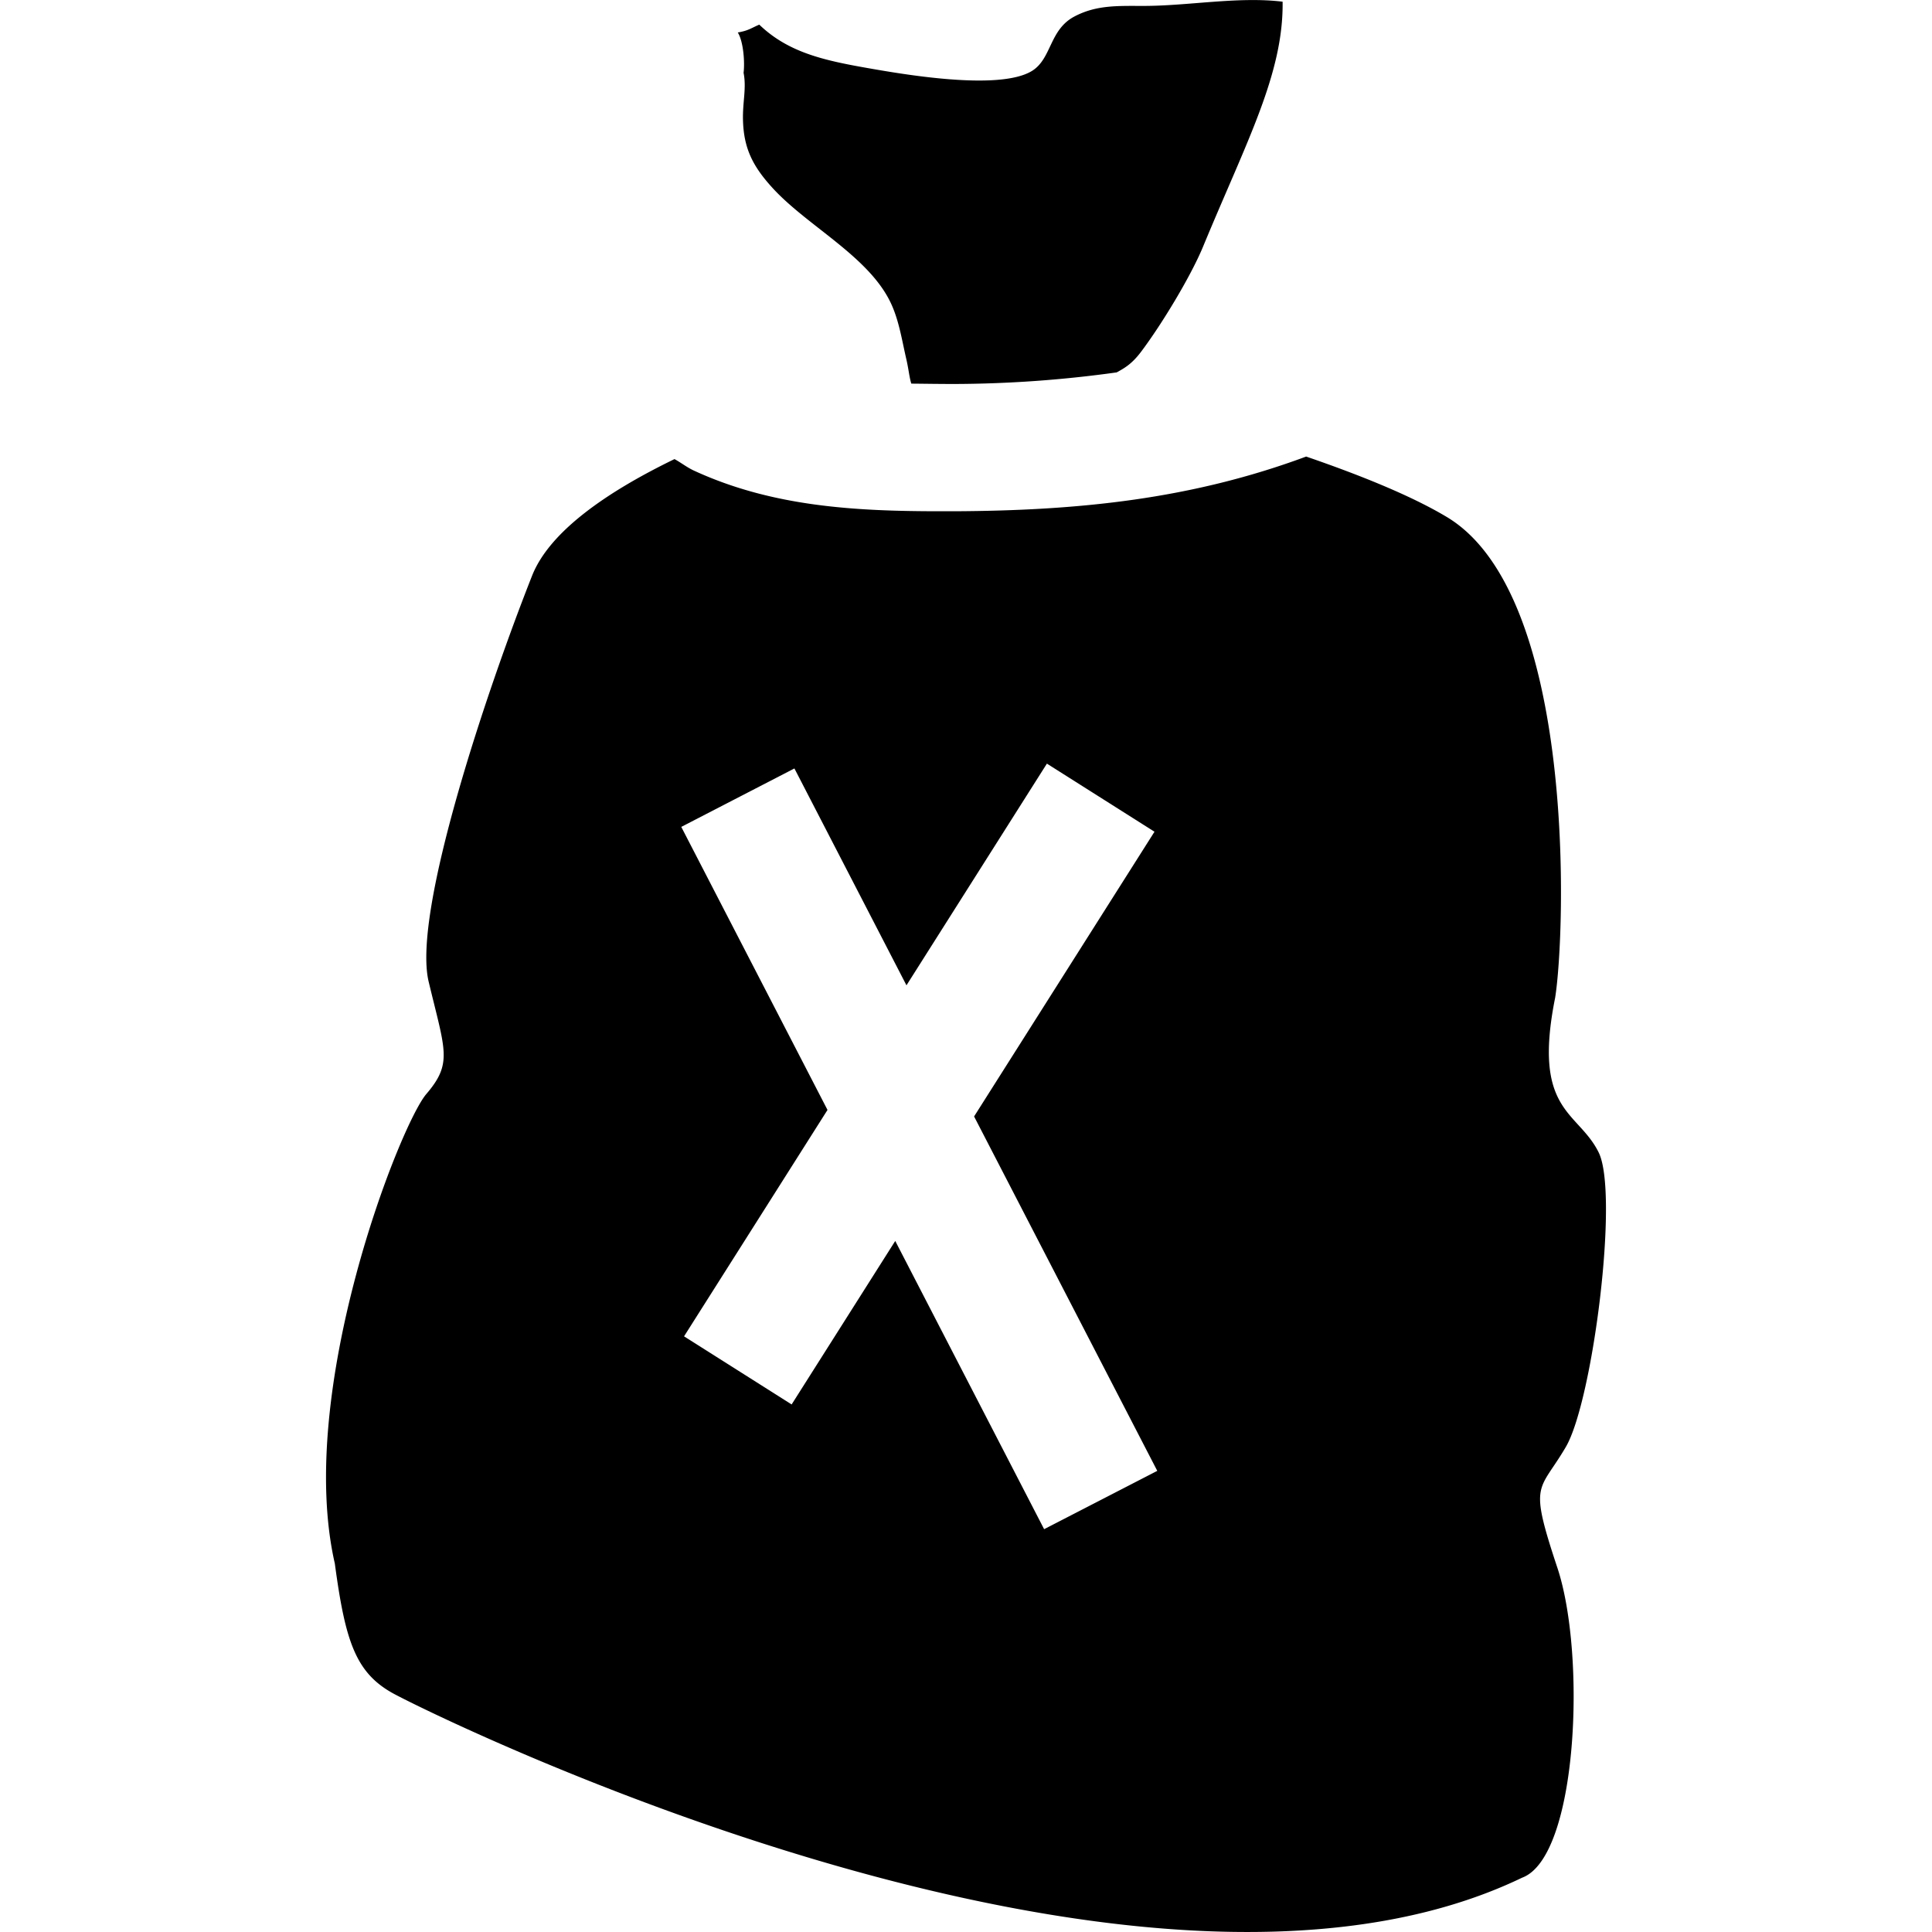 <svg xmlns="http://www.w3.org/2000/svg" viewBox="0 0 16 16" overflow="visible">
    <path d="M6.153.99c.005.233.078.382.238.559.298.331.833.585 1.002.996.056.134.08.288.112.426.02.085.025.152.042.206.117.001.232.003.353.003a9.939 9.939 0 001.348-.096c.055-.031.121-.063.202-.171.171-.227.408-.619.511-.865.362-.876.669-1.437.661-2.034-.368-.045-.784.036-1.159.035-.208 0-.383-.008-.564.087-.21.11-.188.349-.352.451-.272.168-1.075.027-1.371-.025-.357-.063-.65-.129-.888-.358-.072.031-.091.05-.178.065.047.075.059.247.048.334.025.126-.008.237-.005.387zM12.967 11.984c.223-.379.443-2.098.272-2.441-.171-.345-.55-.332-.36-1.28.086-.537.181-3.337-.898-3.982-.289-.173-.707-.343-1.164-.5-.948.352-1.879.448-2.912.453H7.79c-.706 0-1.394-.037-2.044-.337-.058-.027-.105-.065-.16-.095-.563.273-1.036.601-1.18.967-.377.955-.993 2.788-.856 3.361.137.573.2.674-.02.931-.219.258-1.084 2.459-.757 3.888.086.641.171.901.479 1.073.309.171 6.153 3.069 9.354 1.528.462-.172.531-1.849.291-2.568-.239-.719-.152-.619.07-.998zm-4.32.68l-1.233-2.387-.858 1.354-.891-.564 1.188-1.875-1.211-2.344.937-.484.928 1.796L8.67 6.324l.891.564-1.494 2.358 1.517 2.935-.937.483z"/>
</svg>
